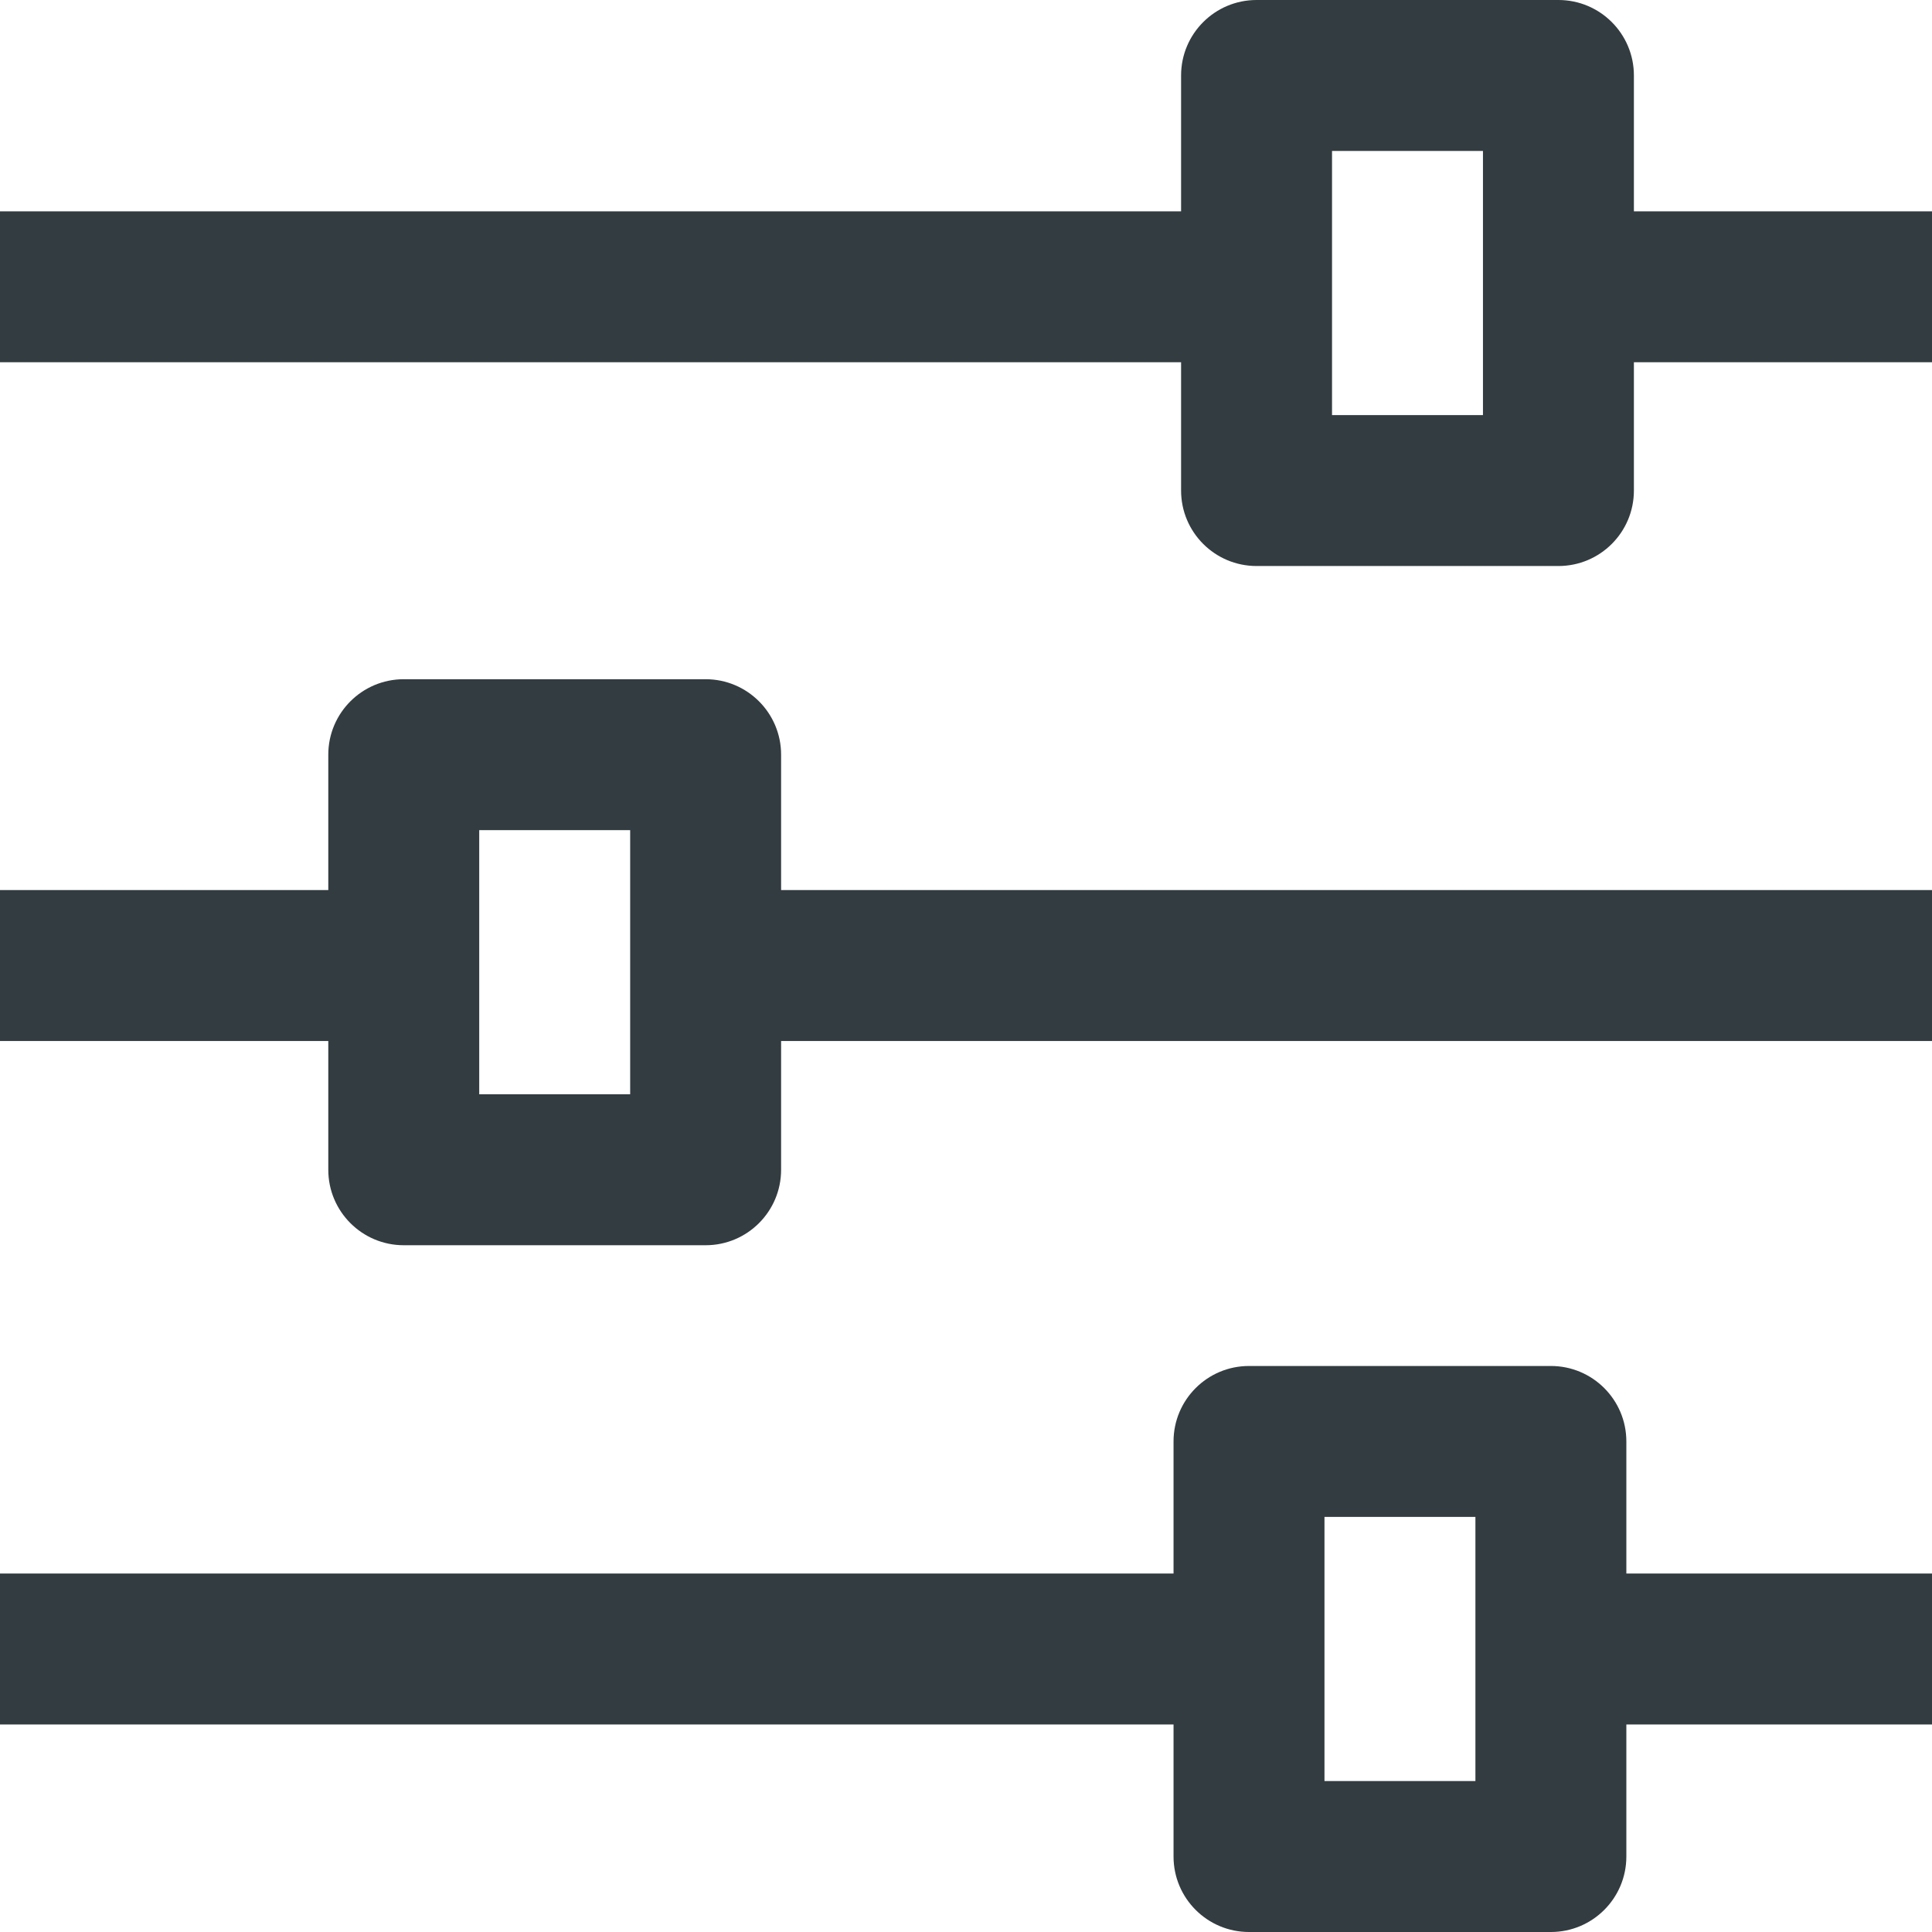 <?xml version="1.0"?>
<svg xmlns="http://www.w3.org/2000/svg" xmlns:xlink="http://www.w3.org/1999/xlink" version="1.1" id="Capa_1" x="0px" y="0px" viewBox="0 0 512 512" style="enable-background:new 0 0 512 512;" xml:space="preserve" width="512px" height="512px"><g><g>
	<g>
		<g>
			<path d="M207,200c0-11.046-8.954-20-20-20h-80c-11.046,0-20,8.954-20,20v35.878H0v40h87V310c0,11.046,8.954,20,20,20h80     c11.046,0,20-8.954,20-20v-34.122h305v-40H207V200z M167,290h-40v-70h40V290z" data-original="#000000" class="active-path" data-old_color="#000000" fill="#333C40"/>
			<path d="M431,382c0-11.046-8.954-20-20-20h-80c-11.046,0-20,8.954-20,20v35H0v40h311v35c0,11.046,8.954,20,20,20h80     c11.046,0,20-8.954,20-20v-35h81v-40h-81V382z M391,472h-40v-70h40V472z" data-original="#000000" class="active-path" data-old_color="#000000" fill="#333C40"/>
			<path d="M433,56V20c0-11.046-8.954-20-20-20h-80c-11.046,0-20,8.954-20,20v36H0v40h313v34c0,11.046,8.954,20,20,20h80     c11.046,0,20-8.954,20-20V96h79V56H433z M393,110h-40V40h40V110z" data-original="#000000" class="active-path" data-old_color="#000000" fill="#333C40"/>
		</g>
	</g>
</g></g> </svg>
